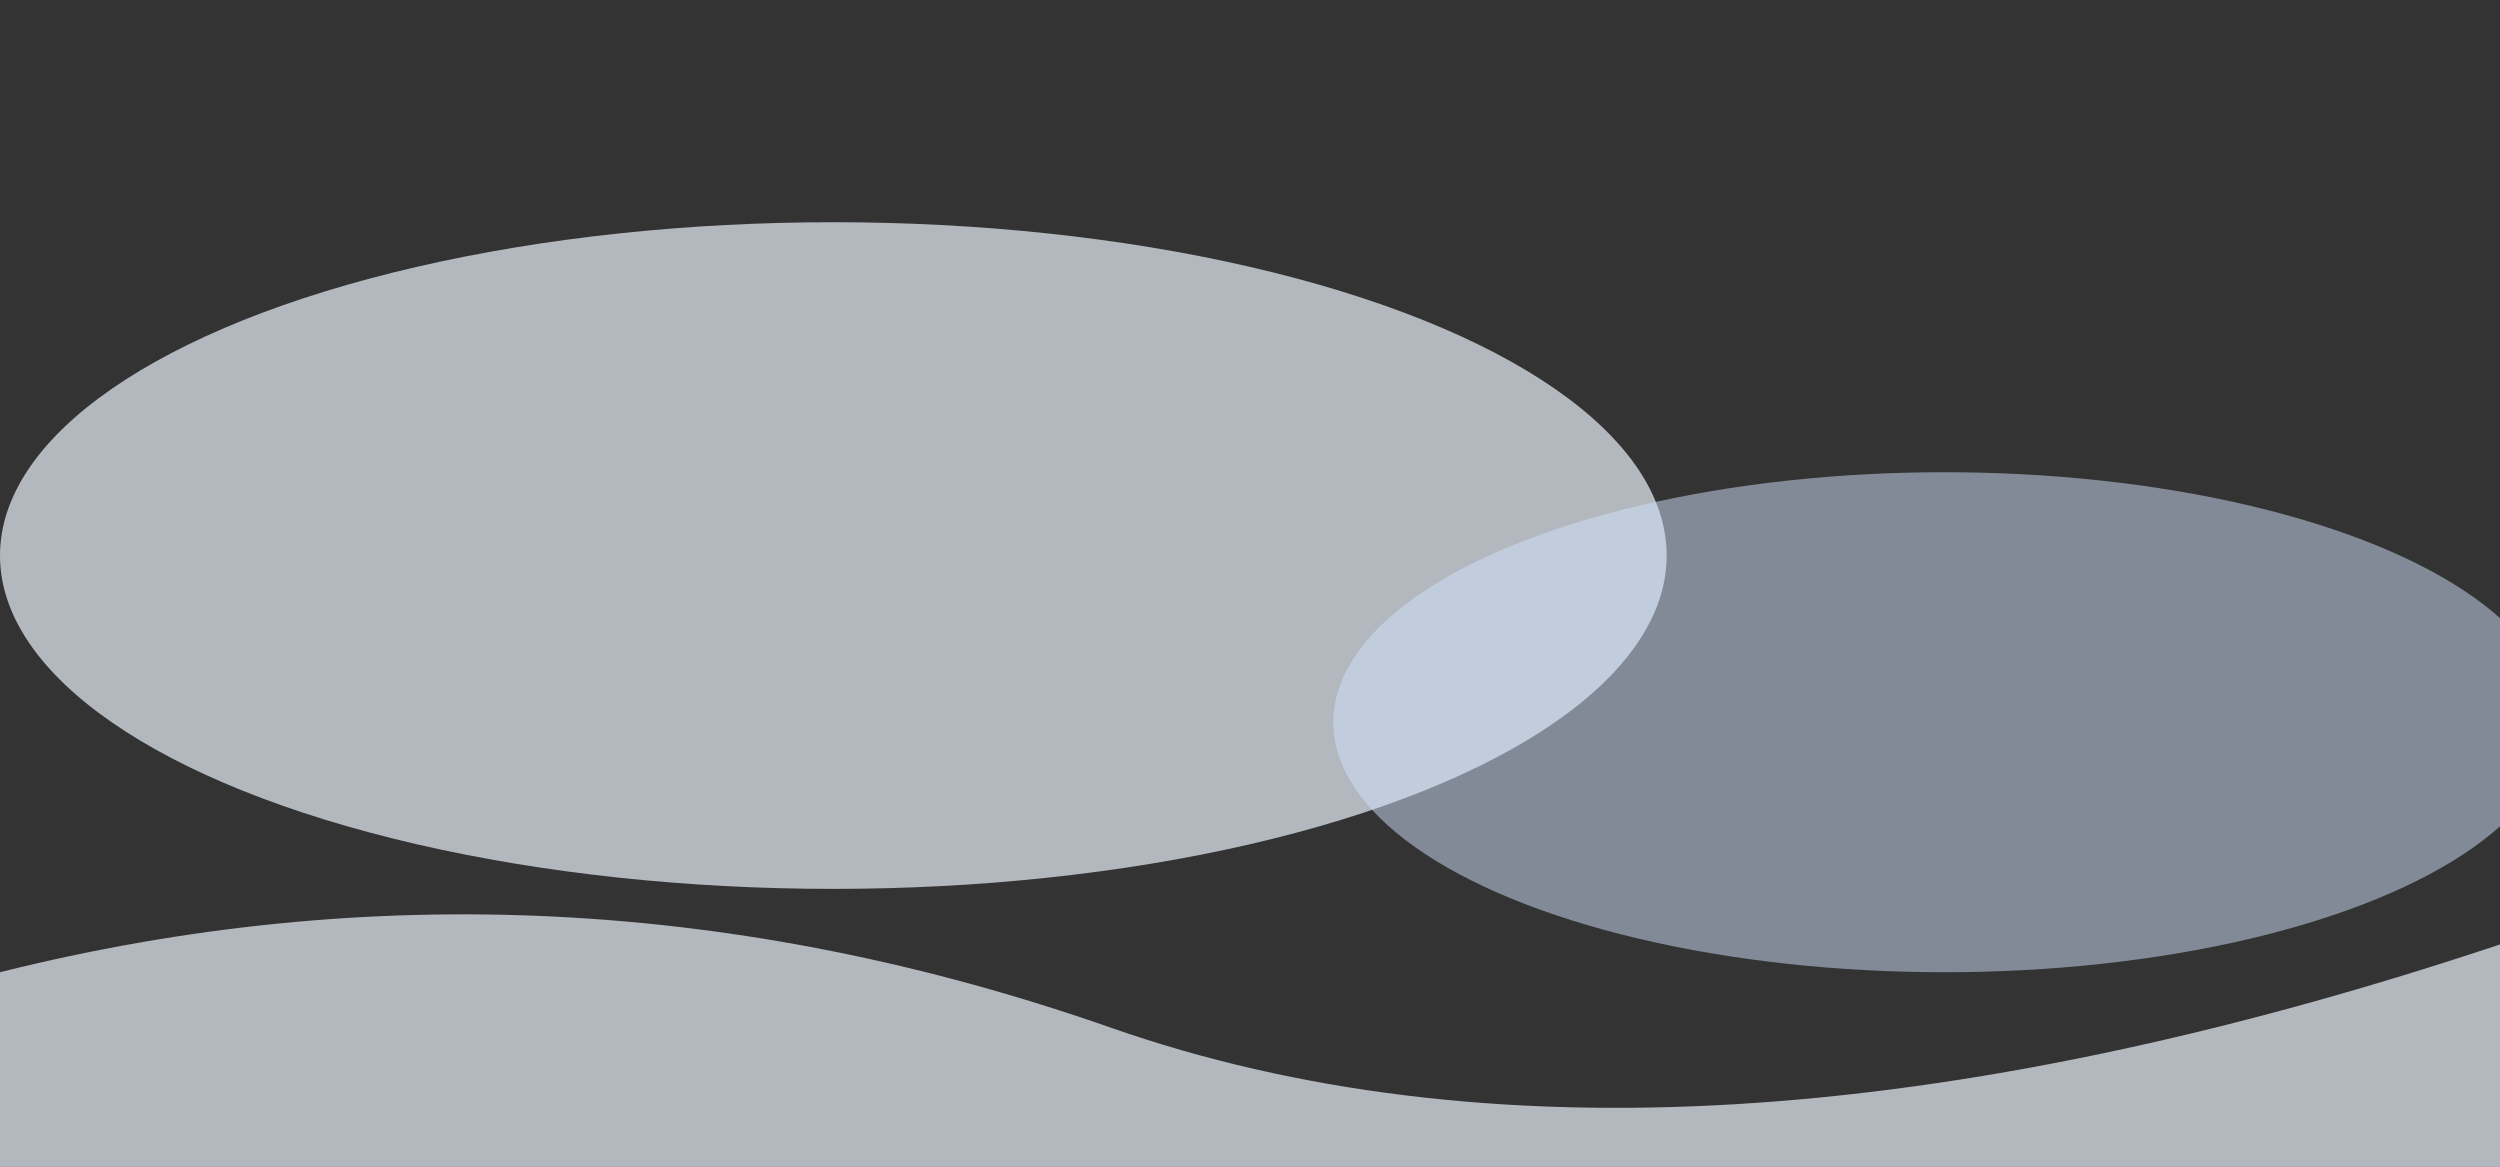 <svg width="900" height="420" viewBox="0 0 900 420" fill="none" xmlns="http://www.w3.org/2000/svg">
  <rect x="0" y="0" width="900" height="420" fill="#333333" stroke="none"/>
  <ellipse cx="300" cy="200" rx="300" ry="120" fill="#eaf1fb" fill-opacity="0.7"/>
  <ellipse cx="700" cy="260" rx="220" ry="90" fill="#d0e3fa" fill-opacity="0.5"/>
  <path d="M0 350 Q 200 300 400 370 T 900 340 V420 H0Z" fill="#eaf1fb" fill-opacity="0.7"/>
</svg>
